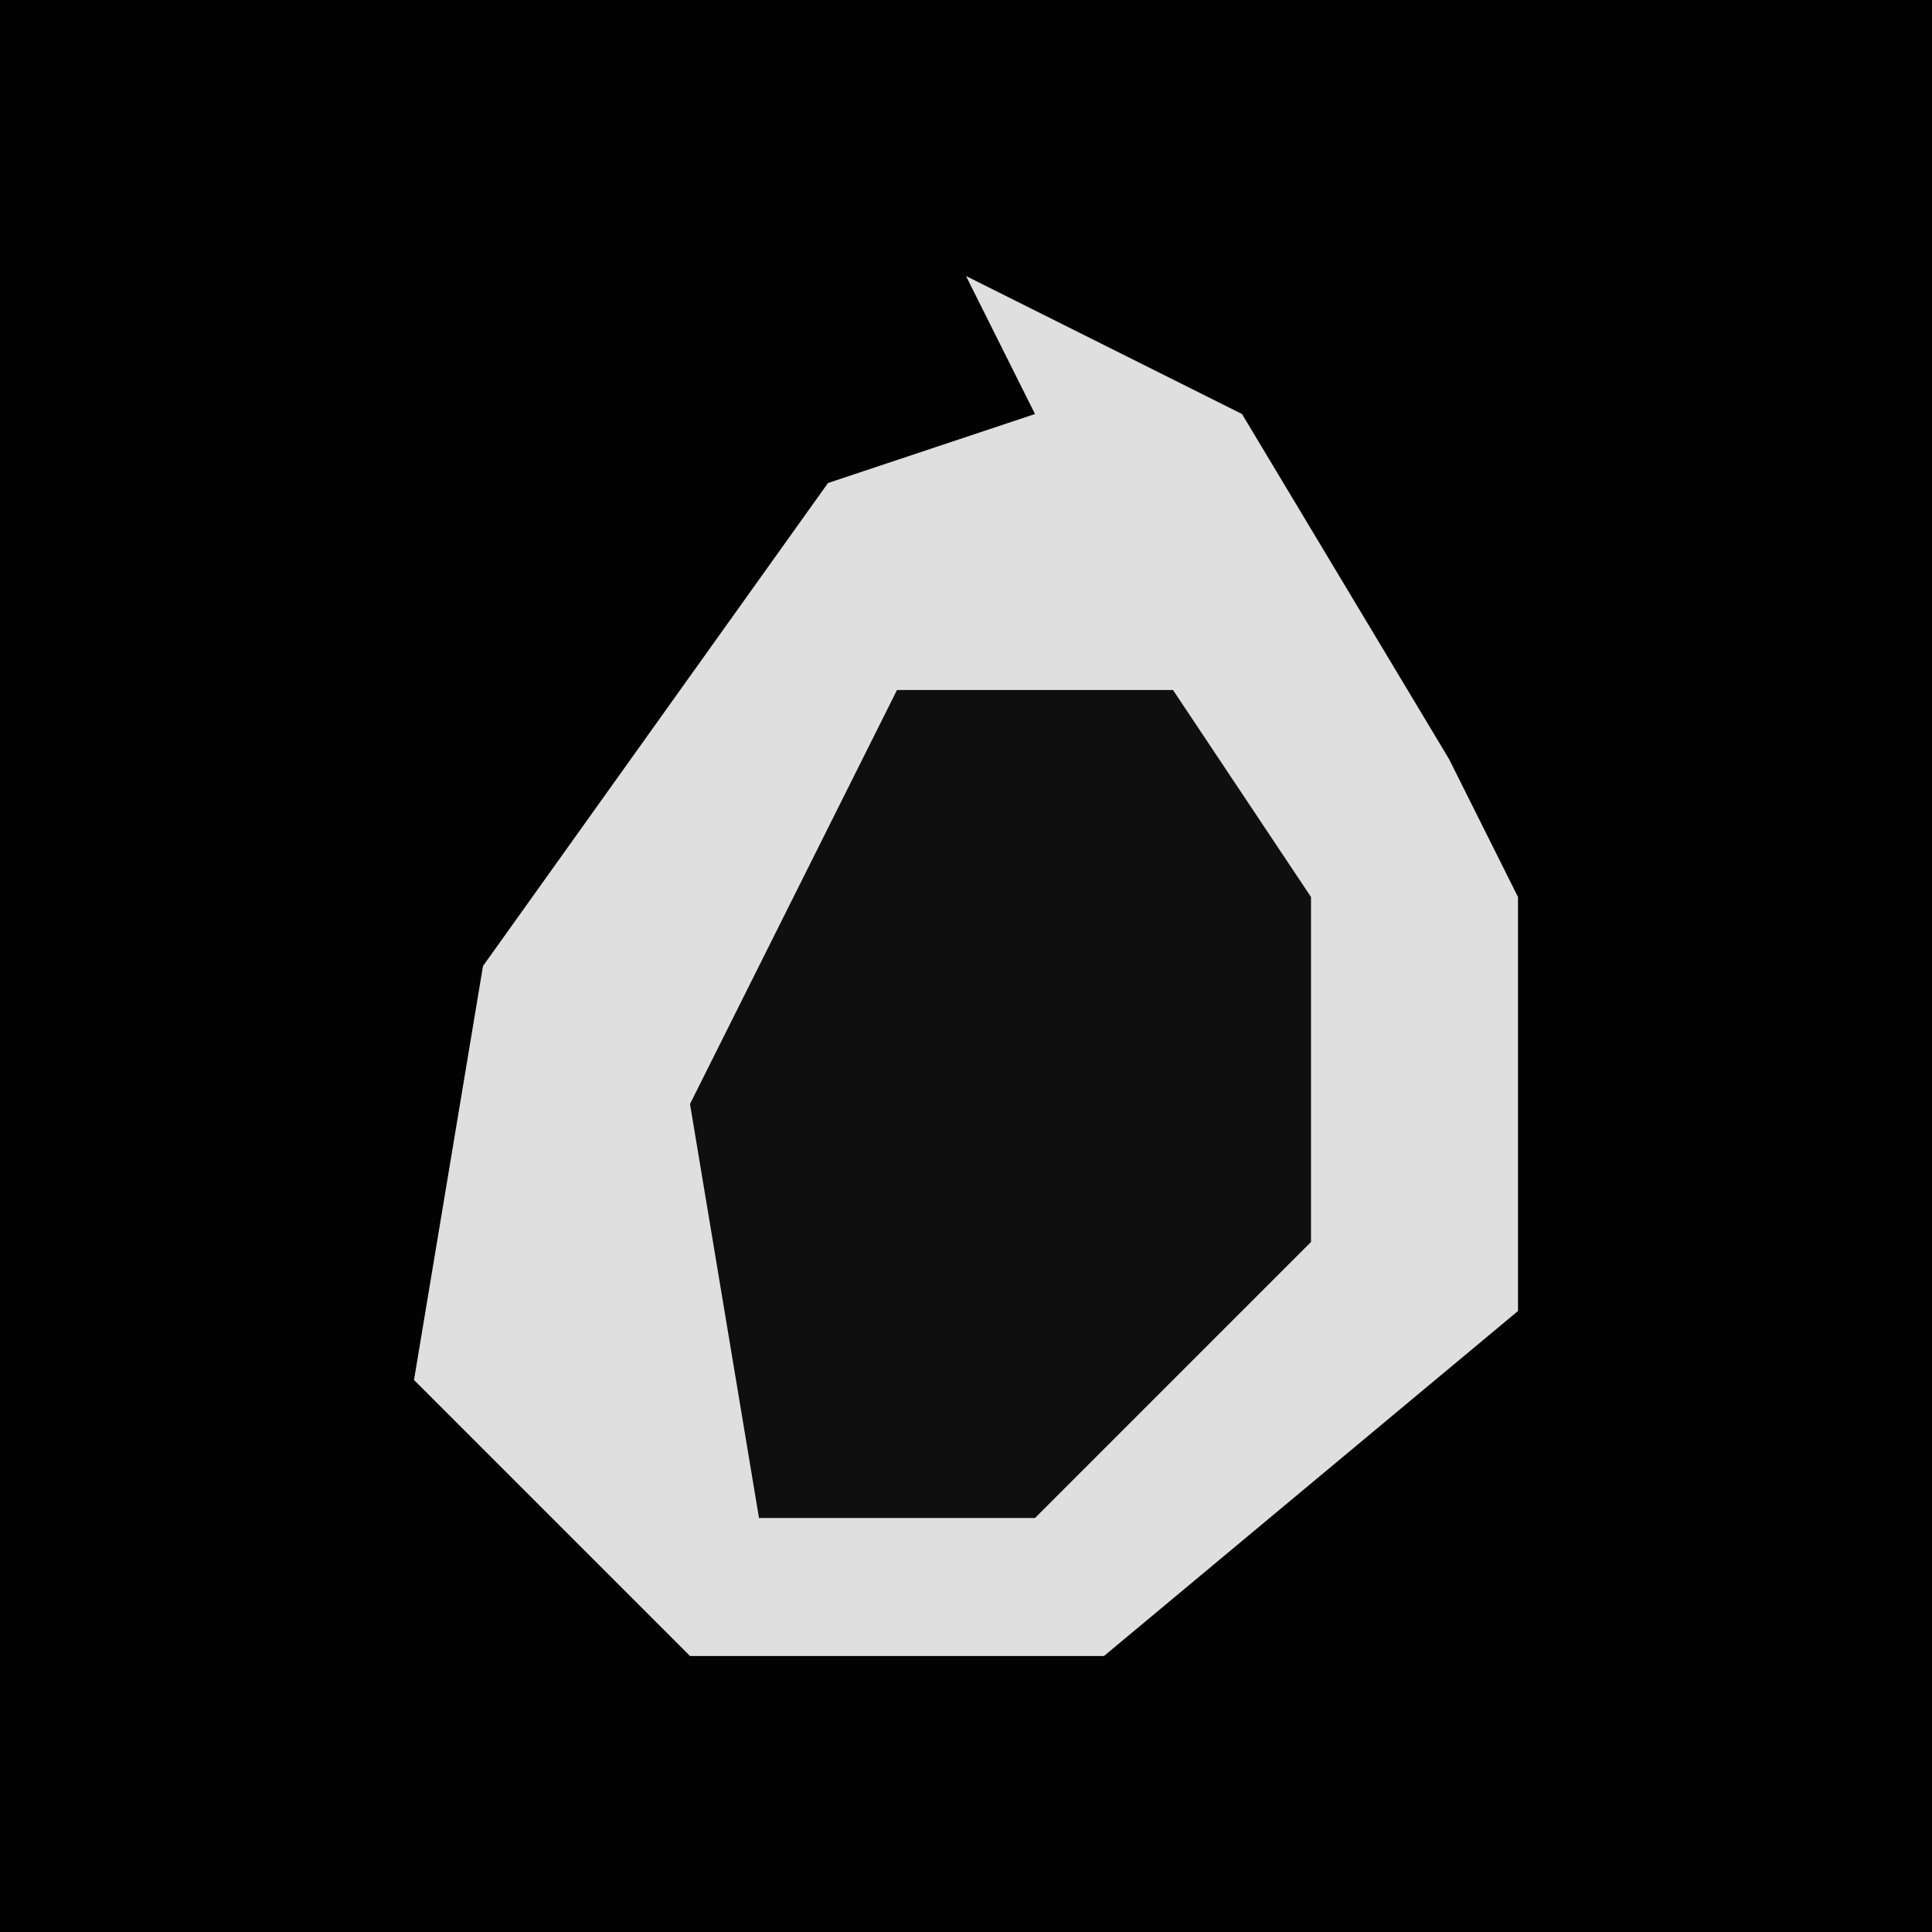 <?xml version="1.0" encoding="UTF-8"?>
<svg version="1.1" xmlns="http://www.w3.org/2000/svg" width="28" height="28">
<path d="M0,0 L28,0 L28,28 L0,28 Z " fill="#020202" transform="translate(0,0)"/>
<path d="M0,0 L4,2 L7,7 L8,9 L8,15 L2,20 L-4,20 L-8,16 L-7,10 L-2,3 L1,2 Z " fill="#DFDFDF" transform="translate(14,4)"/>
<path d="M0,0 L4,0 L6,3 L6,8 L2,12 L-2,12 L-3,6 Z " fill="#0F0F0F" transform="translate(13,10)"/>
</svg>

